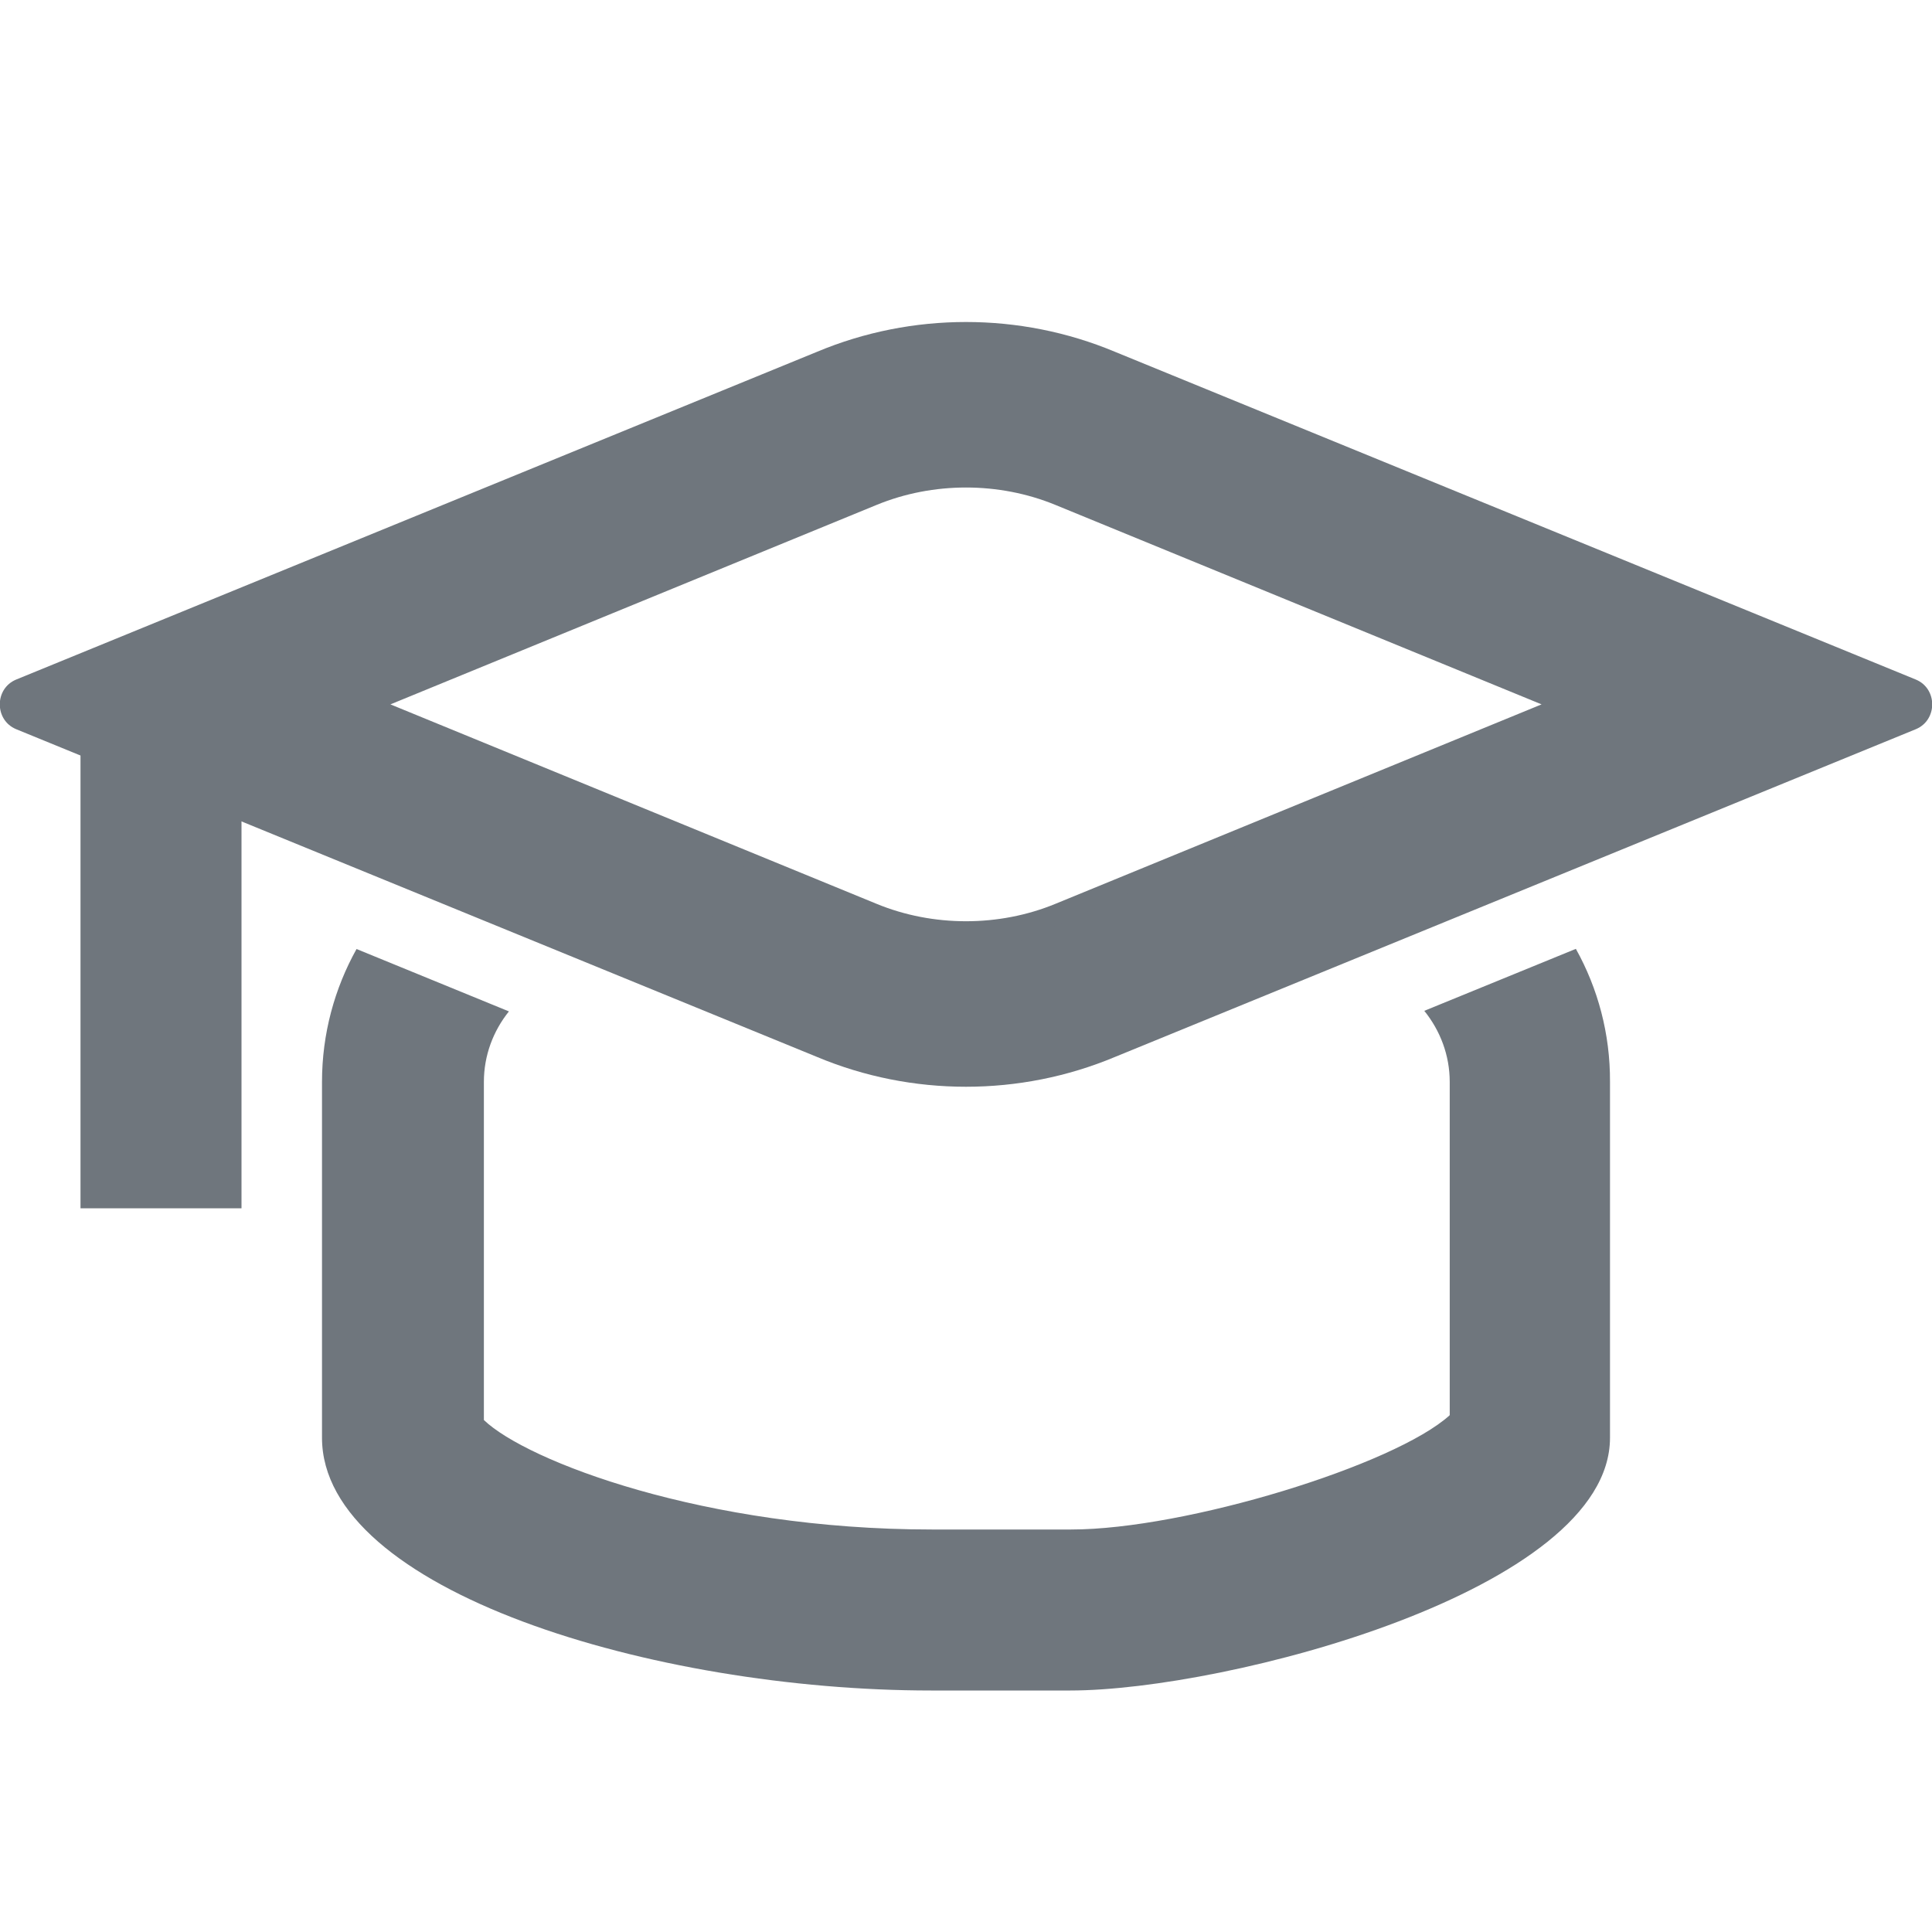 <svg width="24" height="24" viewBox="0 0 24 24" fill="#6F767D" xmlns="http://www.w3.org/2000/svg">
<g clip-path="url(#clip0)">
<path d="M12 6.056C12.38 6.056 12.76 6.128 13.11 6.272L19.15 8.75L13.11 11.228C12.76 11.372 12.38 11.444 12 11.444C11.62 11.444 11.24 11.372 10.89 11.228L4.85 8.75L10.89 6.272C11.24 6.128 11.62 6.056 12 6.056ZM12 4C11.37 4 10.74 4.123 10.15 4.37L0.2 8.442C-0.07 8.555 -0.07 8.945 0.2 9.058L10.15 13.13C10.74 13.377 11.37 13.5 12 13.5C12.63 13.5 13.26 13.377 13.85 13.13L23.8 9.058C24.07 8.945 24.07 8.555 23.8 8.442L13.85 4.37C13.26 4.123 12.63 4 12 4Z" />
<path d="M17.876 10.273C17.455 10.097 16.993 10 16.508 10L12.005 11.99L7.502 10C7.015 10 6.551 10.098 6.129 10.275L10.335 12H13.665L17.876 10.273Z" />
<path d="M17.693 12.557L19.576 11.787C19.849 12.277 20.003 12.841 20 13.44V17.86C20 19.76 15.227 21 13.296 21H11.565C8.123 21 4 19.76 4 17.86V13.44C4 12.842 4.156 12.279 4.429 11.789L6.322 12.564C6.127 12.807 6.011 13.111 6.011 13.44V17.64C6.542 18.15 8.753 19 11.575 19H13.306C14.727 19 17.328 18.2 18.009 17.58V13.44C18.009 13.109 17.891 12.802 17.693 12.557Z" />
<path fill-rule="evenodd" clip-rule="evenodd" d="M1 15.01V9.01H3V15.01H1Z" />
</g>
<defs>
<clipPath id="clip0">
<rect width="24" height="24" fill="white"/>
</clipPath>
</defs>
</svg>
